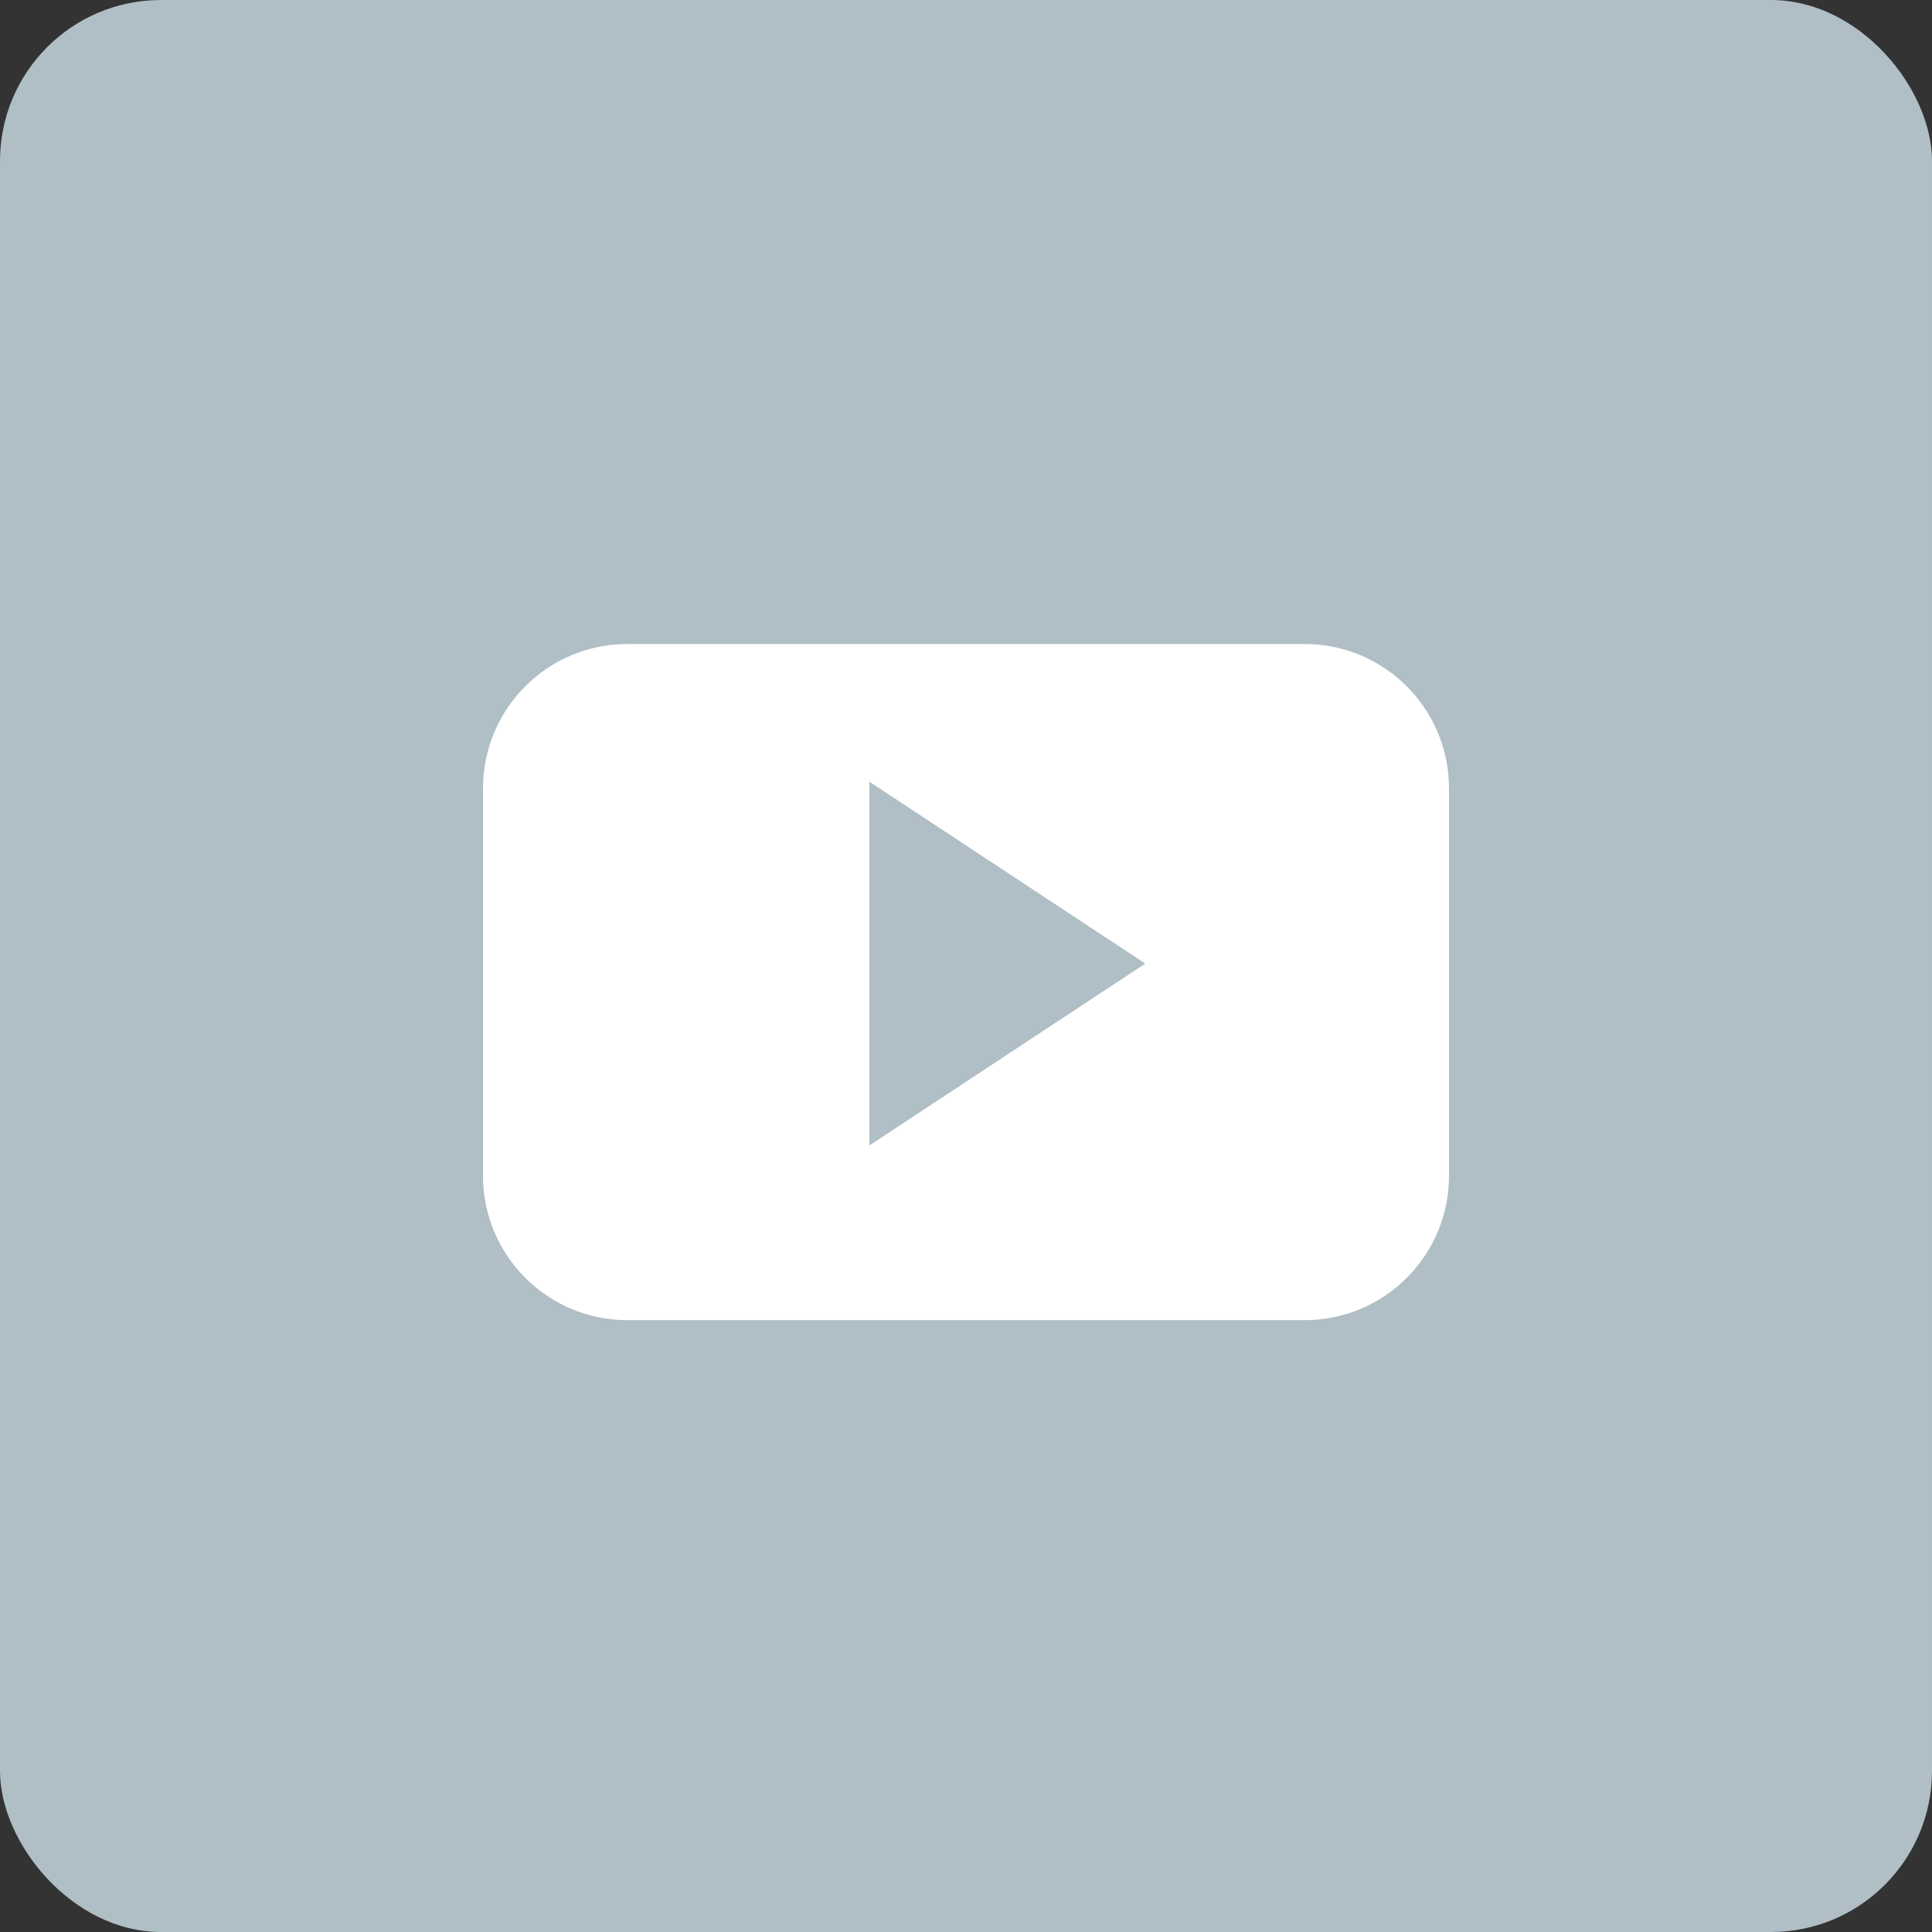 <?xml version="1.0" encoding="UTF-8"?>
<svg width="48px" height="48px" viewBox="0 0 48 48" version="1.1" xmlns="http://www.w3.org/2000/svg" xmlns:xlink="http://www.w3.org/1999/xlink">
    <rect x="0" y="0" width="48" height="48" fill="#333333" stroke="none"/>
    <!-- Generator: Sketch 46.2 (44496) - http://www.bohemiancoding.com/sketch -->
    <title>yt</title>
    <desc>Created with Sketch.</desc>
    <defs></defs>
    <g id="main" stroke="none" stroke-width="1" fill="none" fill-rule="evenodd">
        <g id="Desktop_MyProfile" transform="translate(-1088, -890)">
            <g id="yt" transform="translate(1088, 890)">
                <rect id="Rectangle-87-Copy-2" fill="#B0BEC5" x="0" y="0" width="48" height="48" rx="4"></rect>
                <path d="M21.6,28.459 L21.6,19.421 L28.454,23.94 L21.6,28.459 Z M36,19.588 C36,17.606 34.395,16 32.413,16 L15.587,16 C13.605,16 12,17.606 12,19.588 L12,29.211 C12,31.192 13.605,32.799 15.587,32.799 L32.413,32.799 C34.395,32.799 36,31.192 36,29.211 L36,19.588 Z" id="Fill-1" fill="#FFFFFF"></path>
            </g>
        </g>
    </g>
</svg>